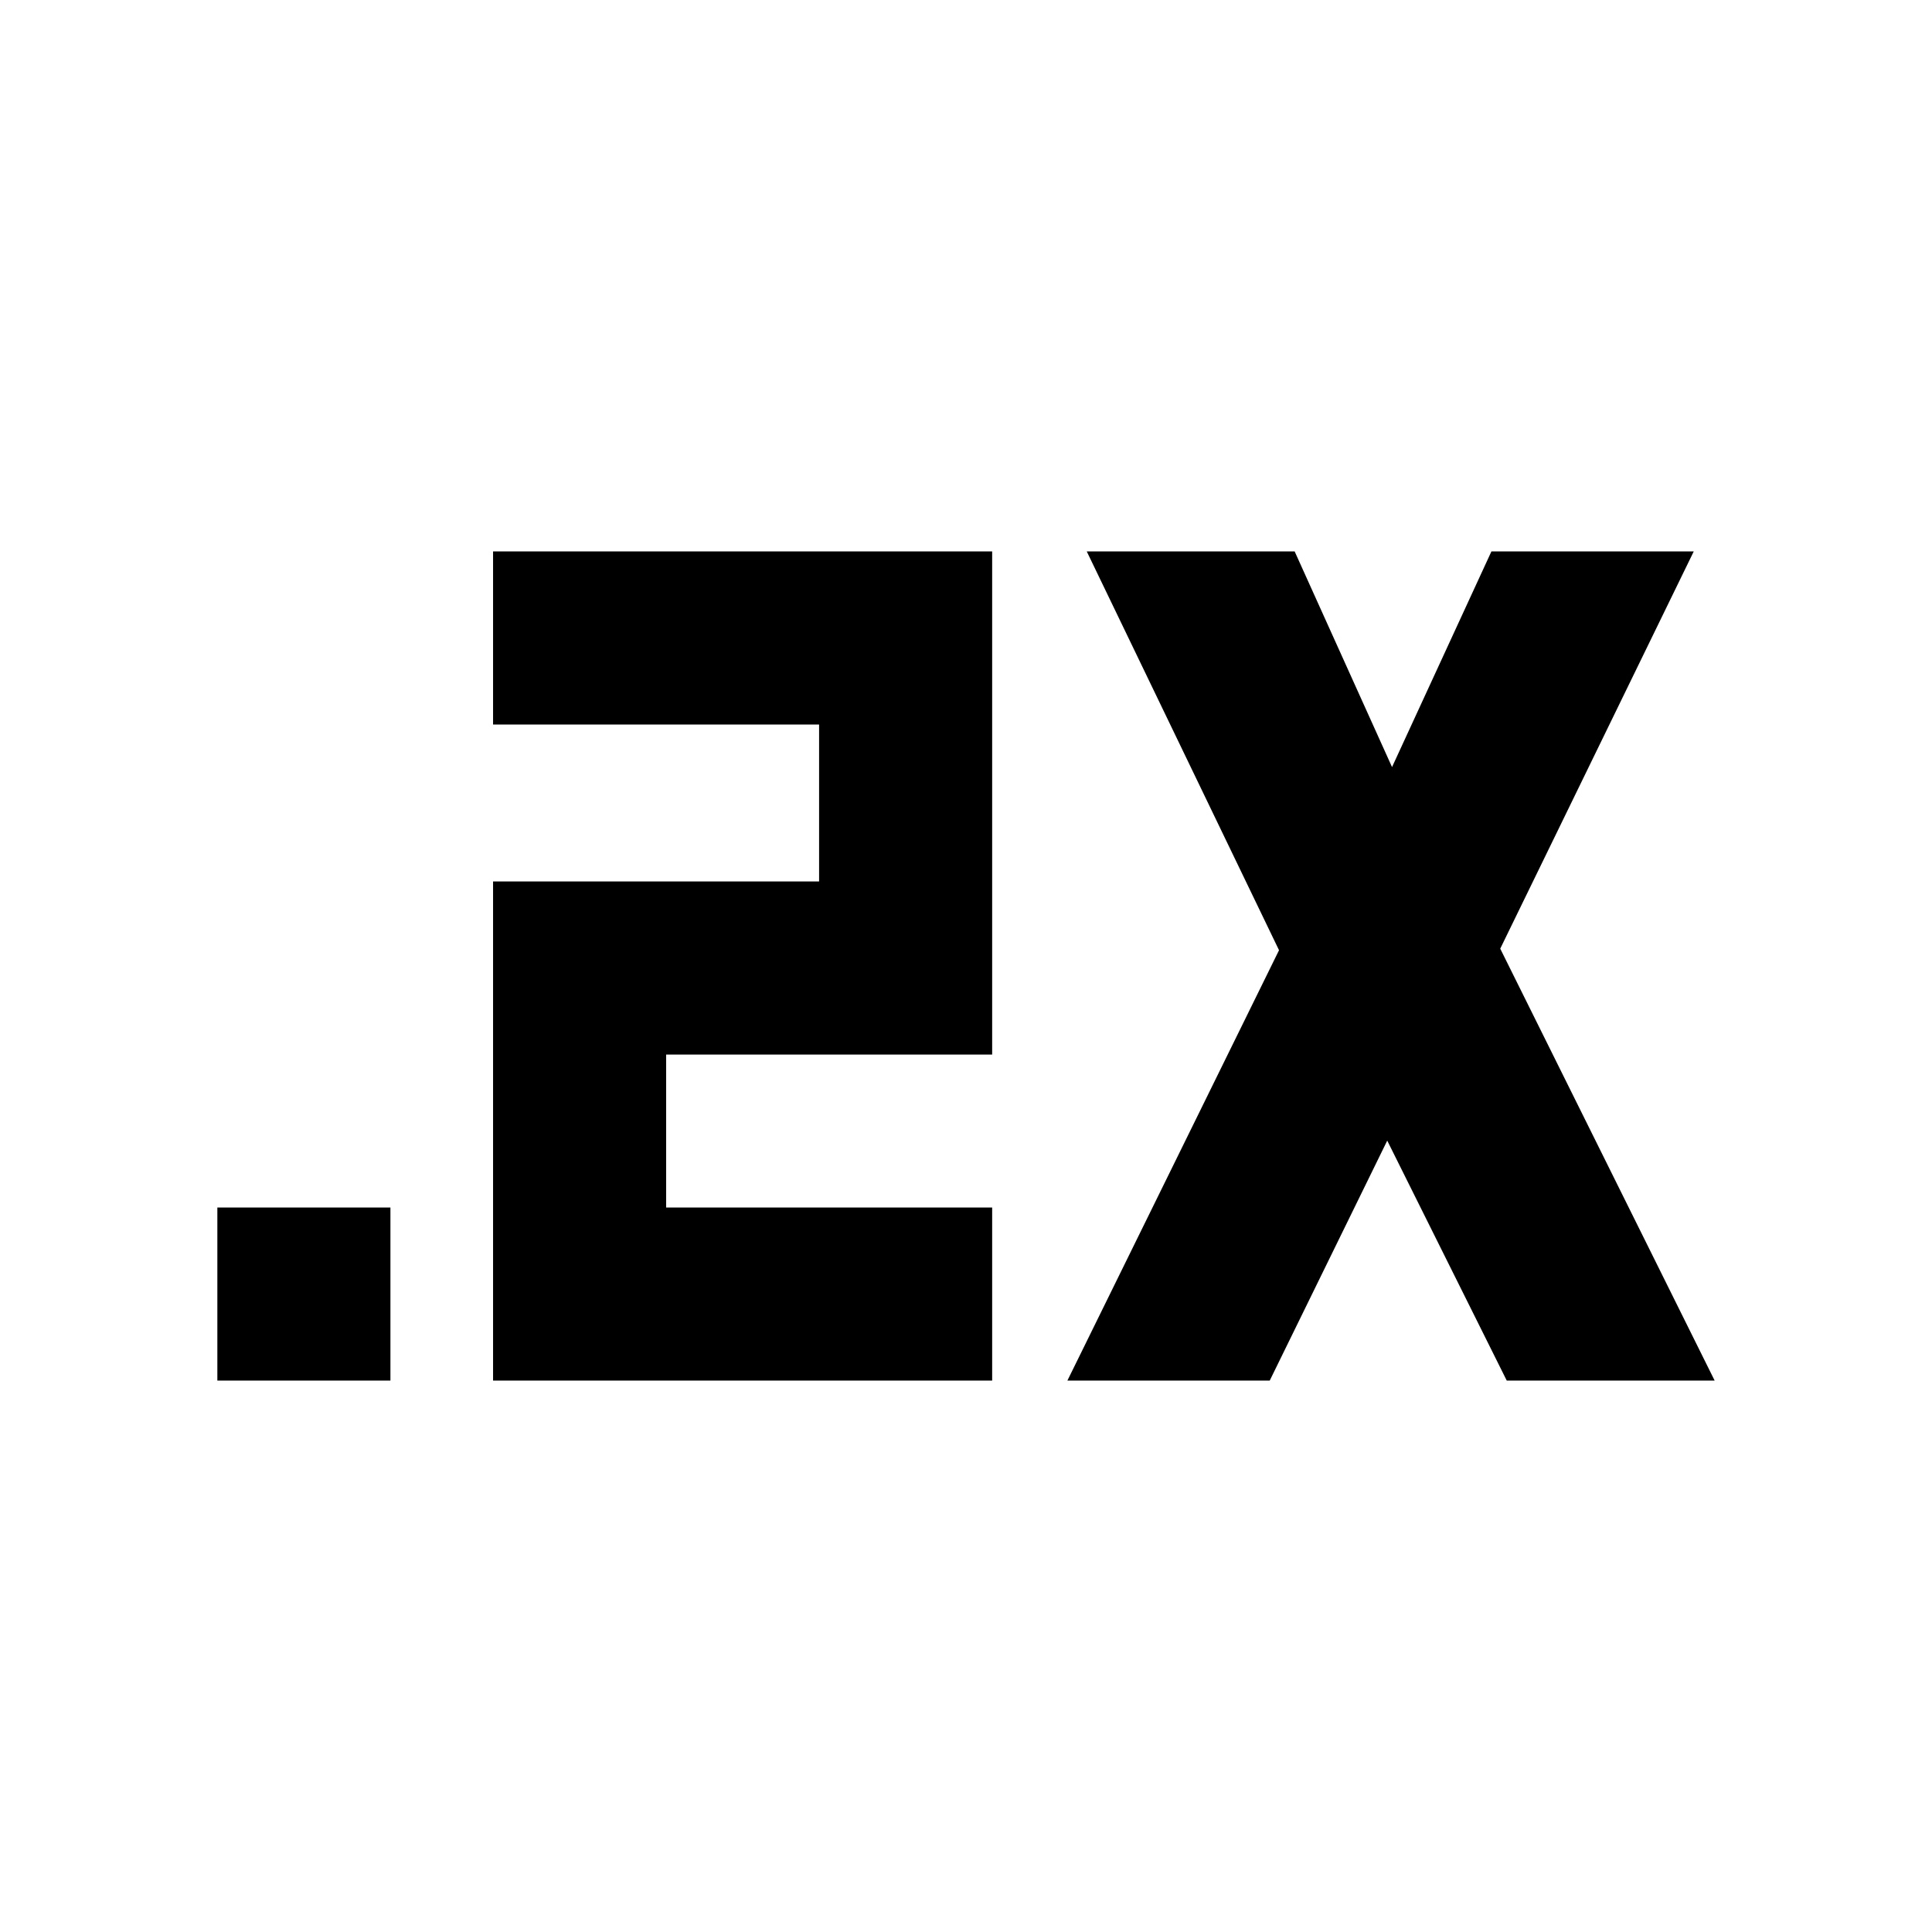 <svg xmlns="http://www.w3.org/2000/svg" height="24" viewBox="0 -960 960 960" width="24"><path d="M108.001-274.001v-85.998H194v85.998h-85.999Zm137 0v-247.998h162v-78.002h-162v-85.998h247.998v249.998h-162v76.002h162v85.998H245.001Zm285.384 0 105.154-213.845-95.538-198.153h103.306l48.385 107.154 49.384-107.154h100.538L745.46-488.616l106.539 214.615H748.692l-59.385-119.231-58.385 119.231H530.385Z"/></svg>